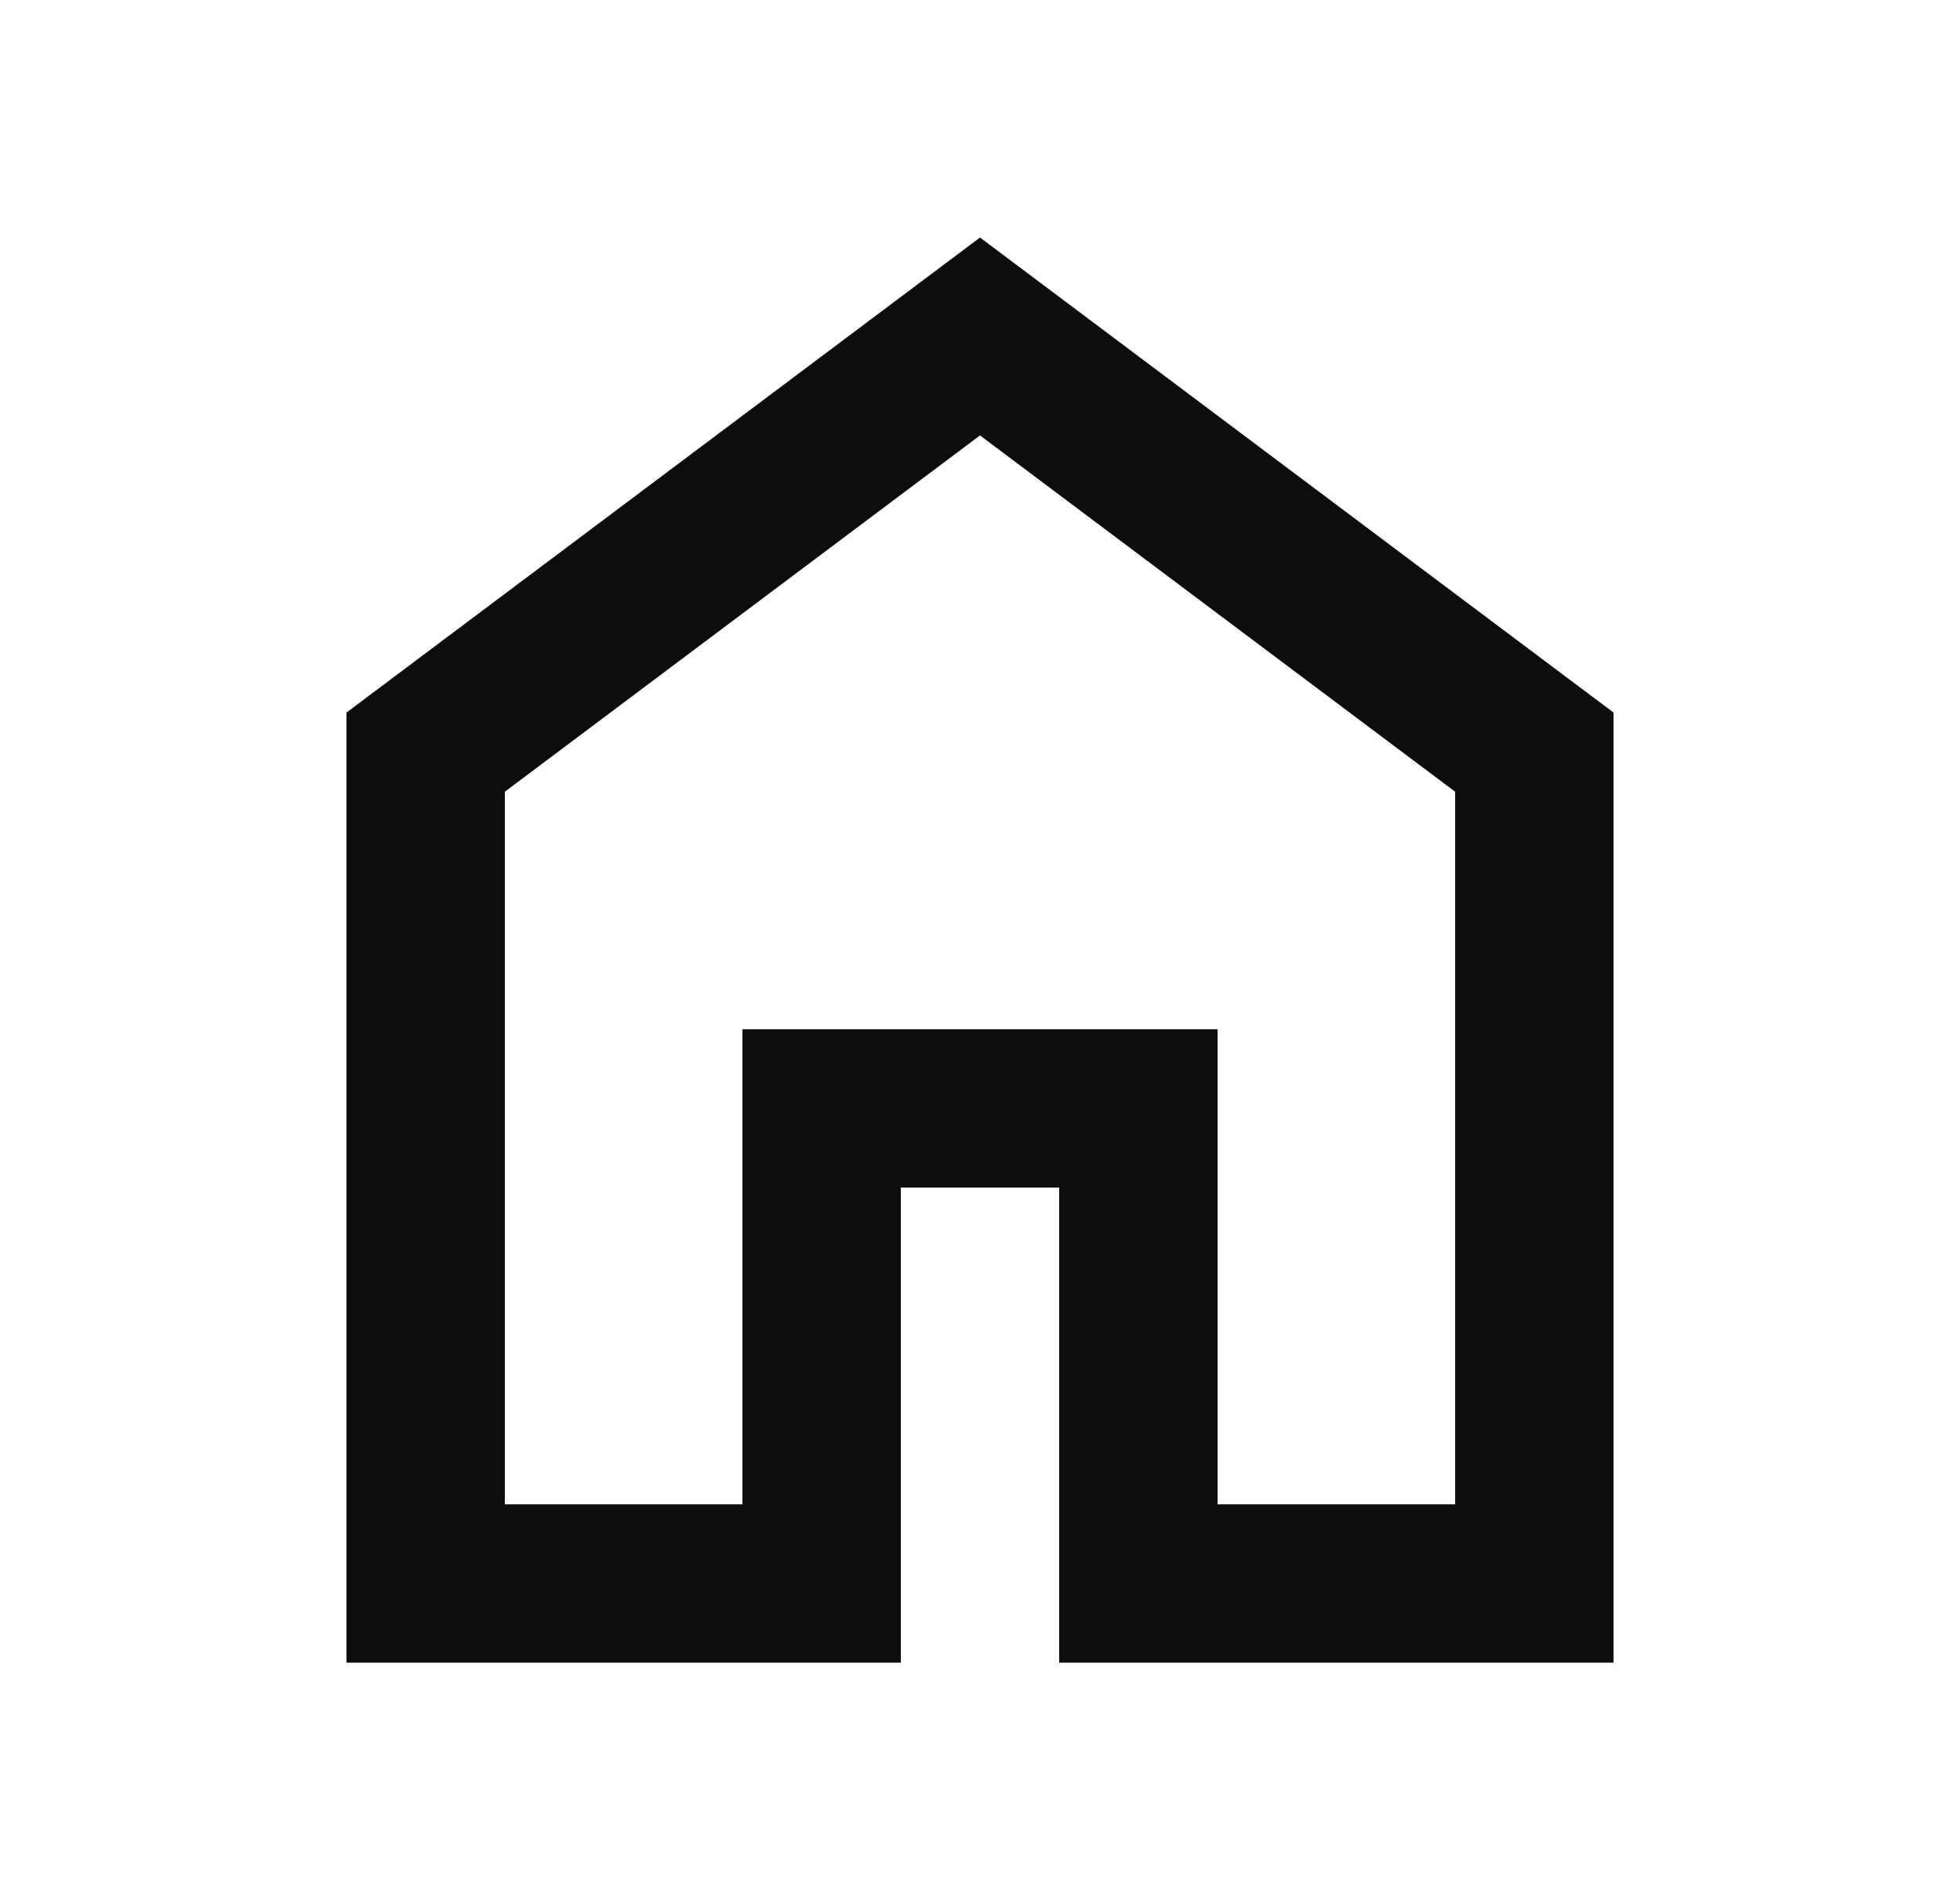 <svg width="33" height="32" viewBox="0 0 33 32" fill="none" xmlns="http://www.w3.org/2000/svg">
    <path
        d="M8.5 25.333H12.5V17.333H20.5V25.333H24.5V13.333L16.5 7.333L8.5 13.333V25.333ZM5.833 28V12L16.5 4L27.167 12V28H17.833V20H15.167V28H5.833Z"
        fill="#0D0D0D" />
</svg>